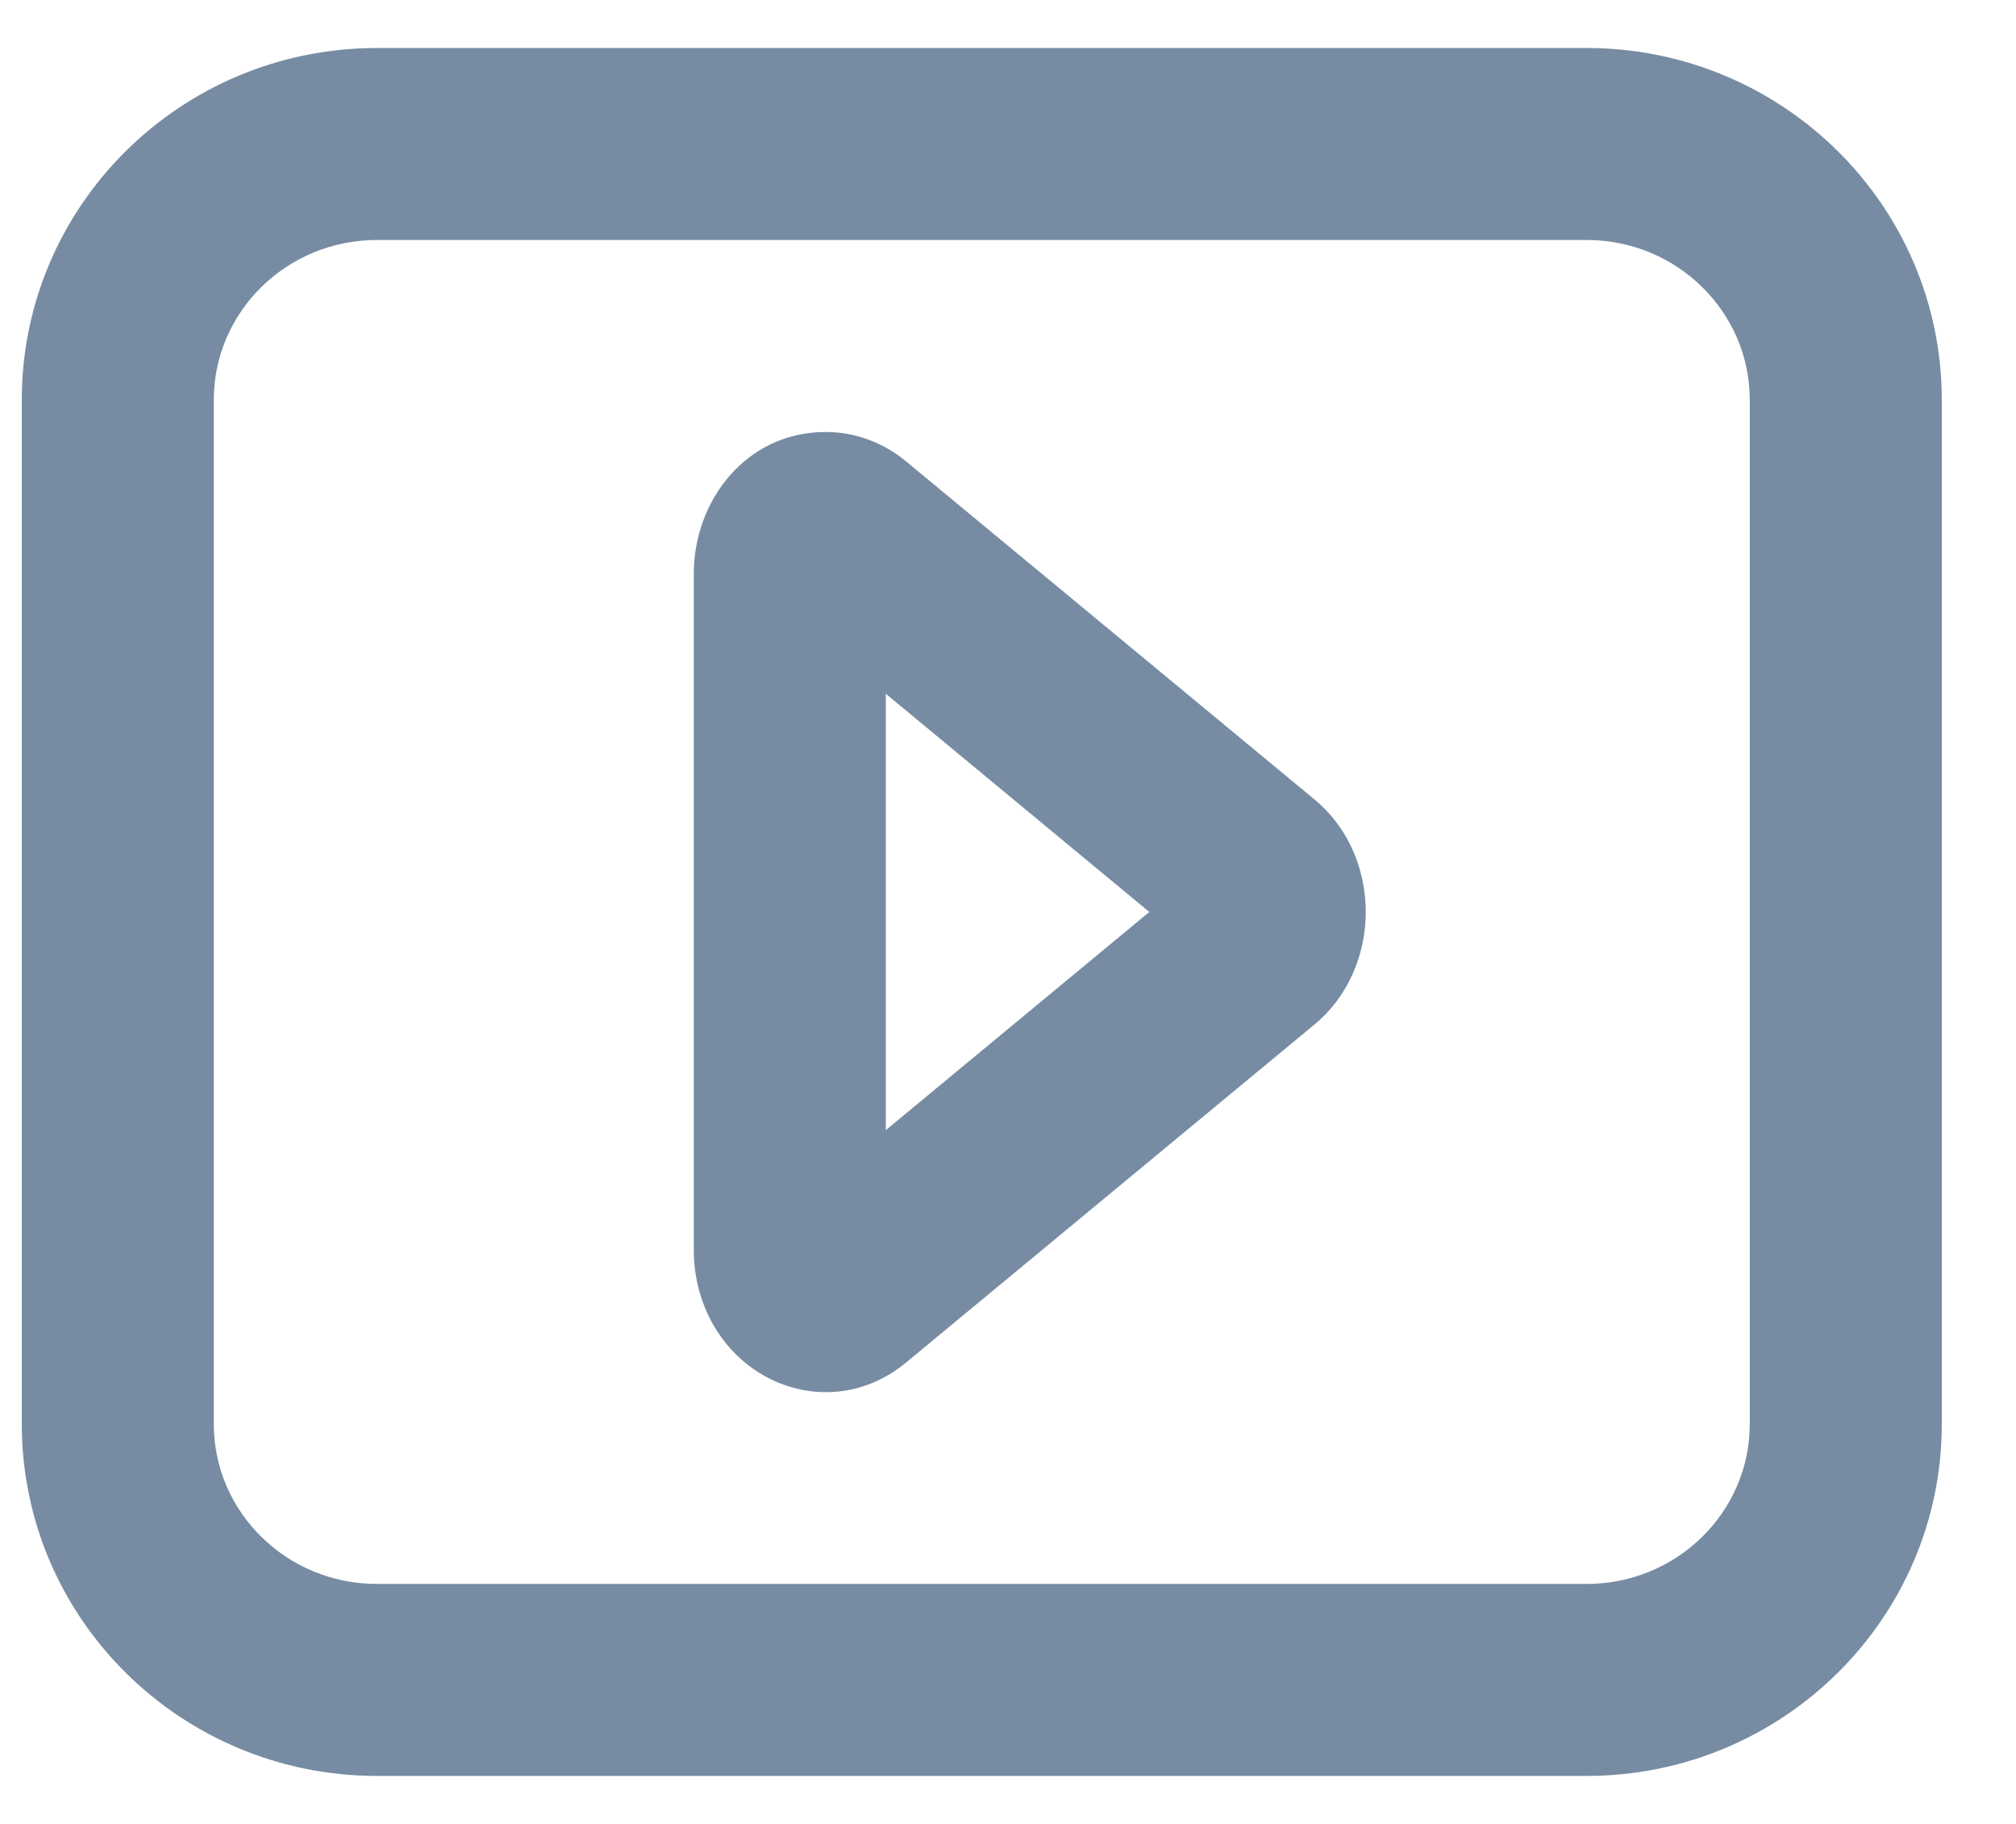 <svg width="21" height="19" viewBox="0 0 21 19" fill="none" xmlns="http://www.w3.org/2000/svg">
<path fill-rule="evenodd" clip-rule="evenodd" d="M3.927 0.5H16.527C18.567 0.5 20.227 2.139 20.227 4.167V14.833C20.227 16.861 18.567 18.5 16.527 18.5H3.927C1.886 18.5 0.227 16.861 0.227 14.833V4.167C0.227 2.139 1.886 0.5 3.927 0.5ZM3.927 2.5C2.985 2.5 2.227 3.249 2.227 4.167V14.833C2.227 15.751 2.985 16.5 3.927 16.5H16.527C17.468 16.5 18.227 15.751 18.227 14.833V4.167C18.227 3.249 17.468 2.5 16.527 2.5H3.927ZM9.438 14.194C8.746 14.767 7.78 14.501 7.393 13.732C7.283 13.513 7.227 13.269 7.227 13.023V5.977C7.227 5.208 7.779 4.5 8.599 4.5C8.909 4.5 9.203 4.611 9.438 4.806L13.694 8.329C14.239 8.78 14.374 9.585 14.06 10.209C13.971 10.386 13.848 10.544 13.694 10.671L9.438 14.194ZM9.227 7.227V11.773L11.972 9.5L9.227 7.227Z" fill="#778CA2"/>
</svg>
